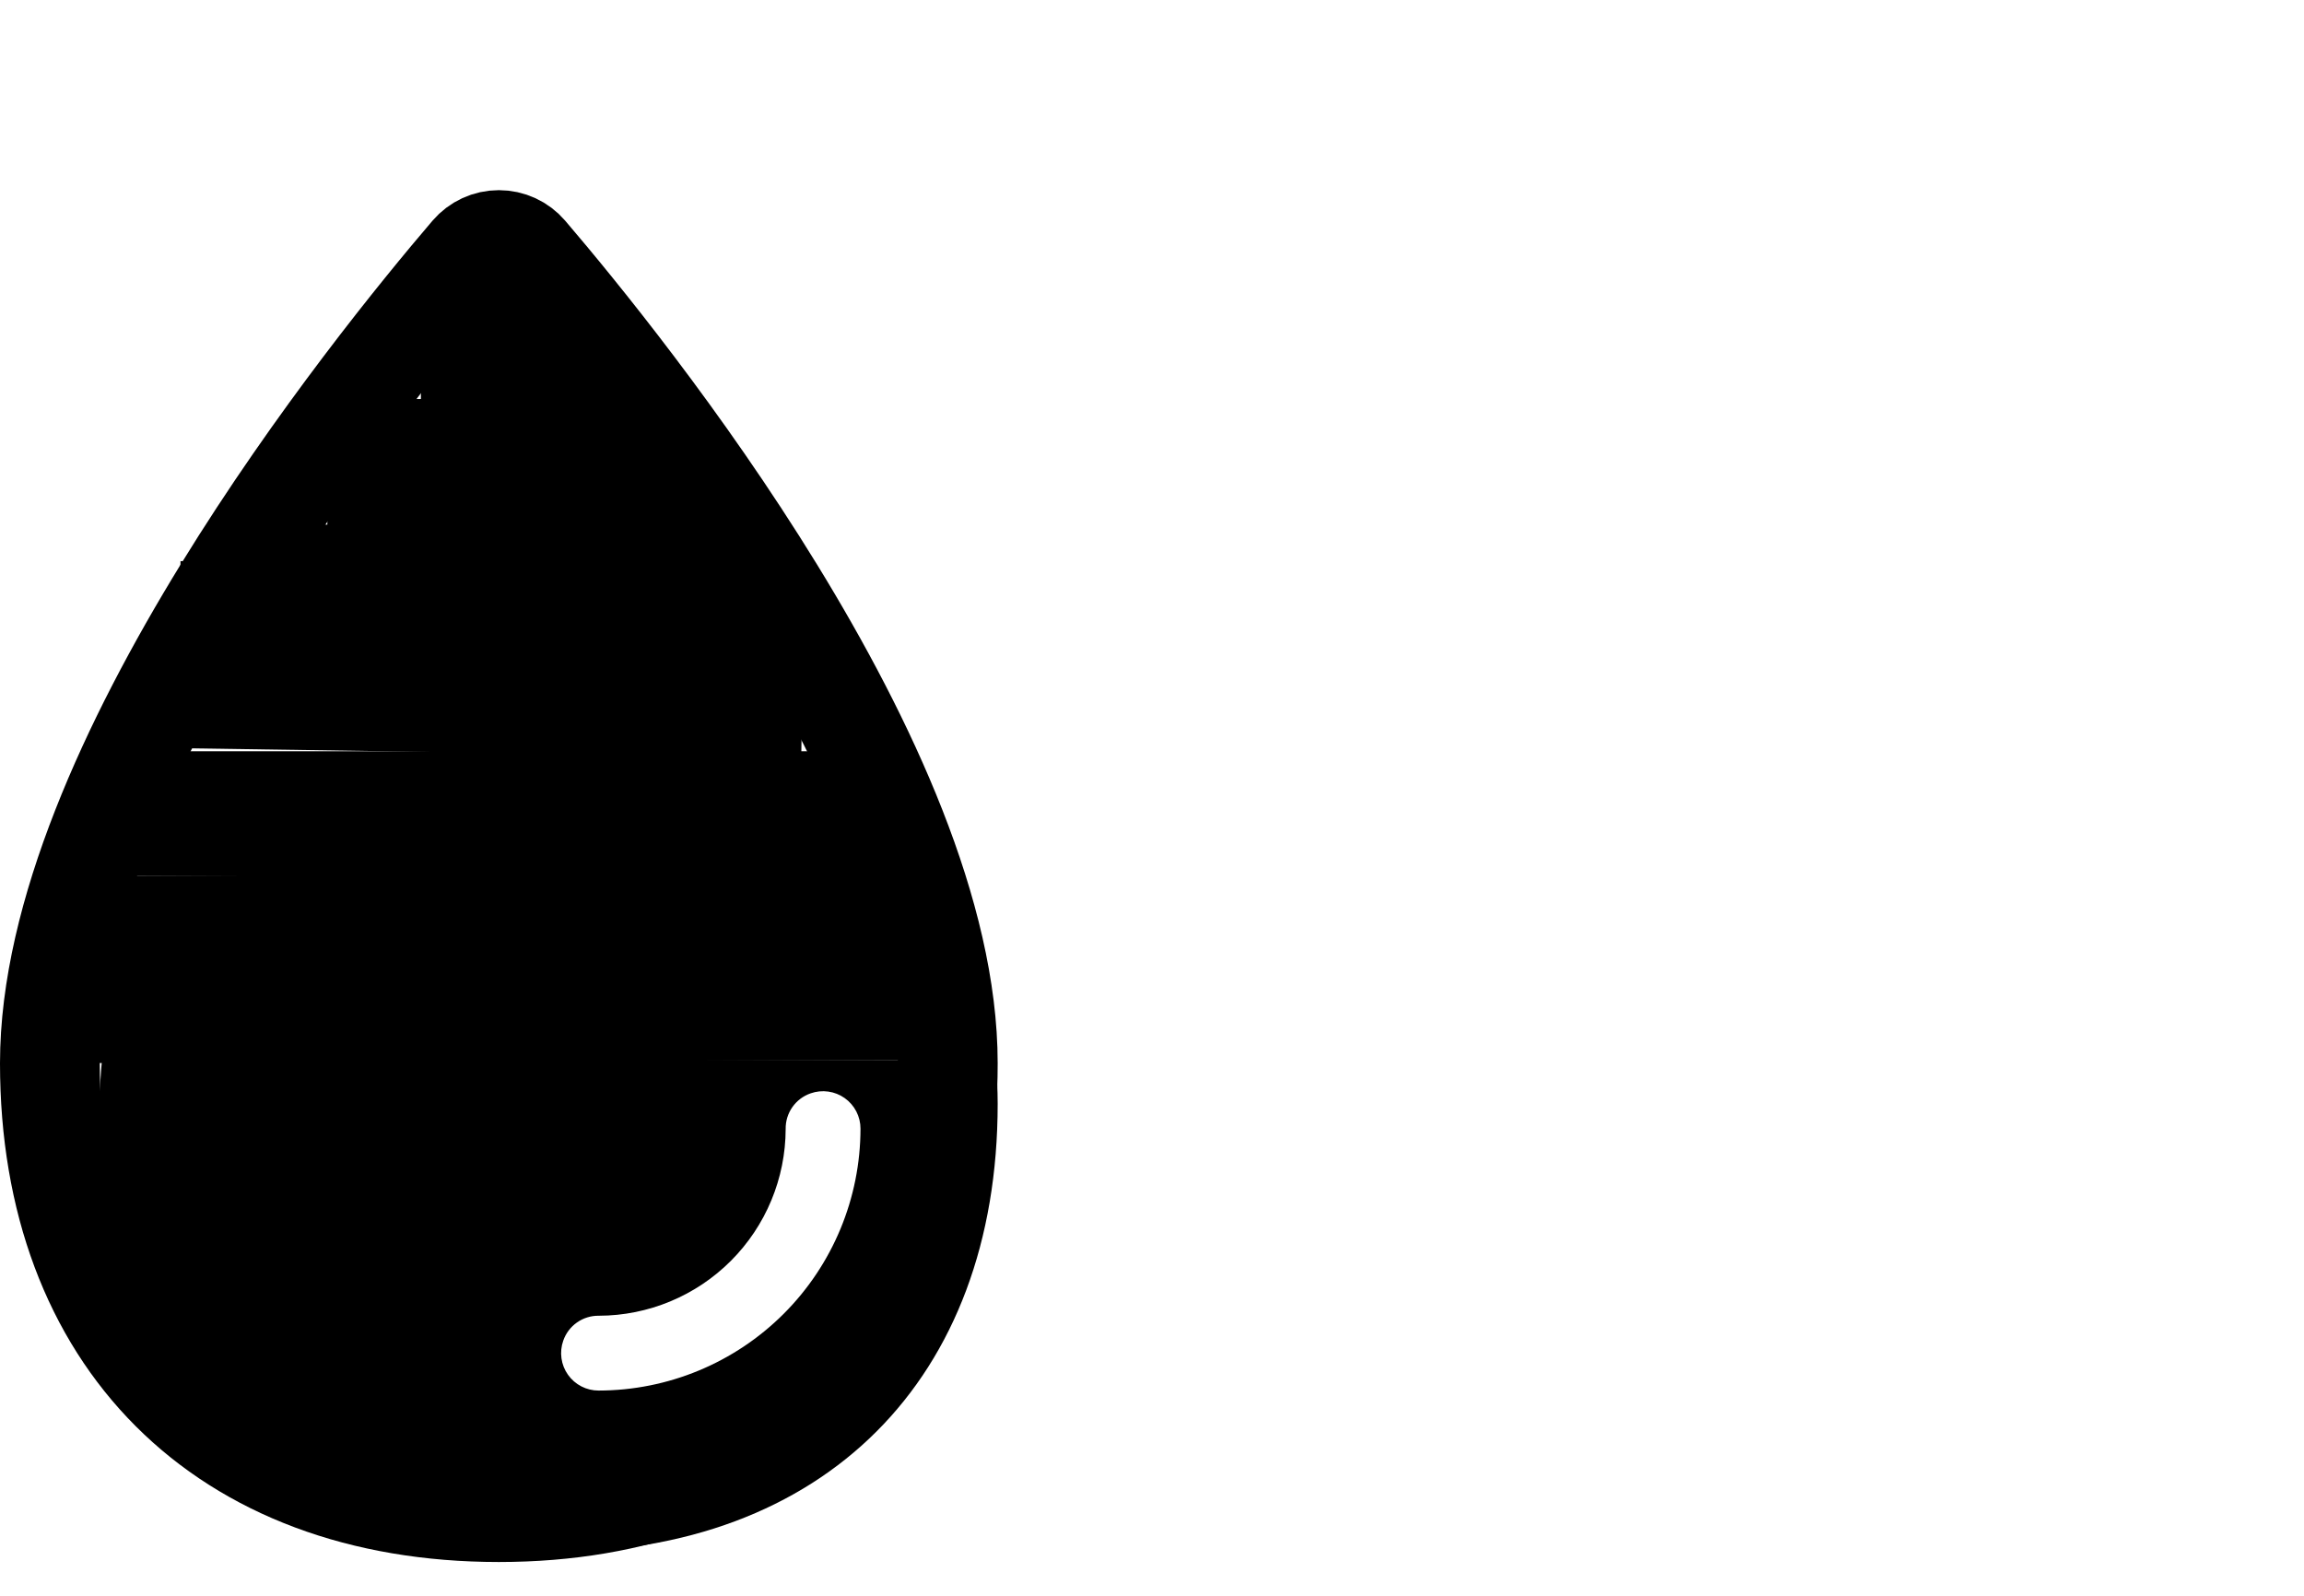 <svg width="739" height="512" viewBox="0 0 739 512" fill="none" xmlns="http://www.w3.org/2000/svg">
<path fill-rule="evenodd" clip-rule="evenodd" d="M32.714 340C32.245 344.761 32 349.457 32 354.075C32 442.445 87.64 498.075 176 498.075C264.36 498.075 320 442.445 320 354.075C320 349.457 319.755 344.761 319.286 340H32.714ZM186.475 444.741C188.183 445.622 190.078 446.079 192 446.075C214.271 446.051 235.623 437.194 251.371 421.446C267.119 405.698 275.976 384.346 276 362.075C276.004 360.153 275.547 358.258 274.666 356.55C273.785 354.842 272.507 353.37 270.939 352.258C269.371 351.147 267.559 350.429 265.655 350.163C263.752 349.898 261.812 350.094 260 350.735C257.636 351.553 255.59 353.097 254.153 355.145C252.717 357.194 251.963 359.643 252 362.145C251.966 378.029 245.641 393.252 234.409 404.484C223.177 415.716 207.954 422.041 192.07 422.075C189.568 422.038 187.119 422.792 185.07 424.228C183.022 425.665 181.478 427.711 180.66 430.075C180.019 431.887 179.823 433.827 180.088 435.73C180.353 437.634 181.072 439.446 182.183 441.014C183.295 442.582 184.766 443.86 186.475 444.741Z" fill="black"/>
<path d="M304 341.075C304 429.445 248.37 485.075 160 485.075C71.63 485.075 16 429.445 16 341.075C16 246.245 119.23 118.225 150.89 81.195C152.017 79.879 153.415 78.823 154.988 78.099C156.561 77.375 158.273 77 160.005 77C161.737 77 163.449 77.375 165.022 78.099C166.595 78.823 167.993 79.879 169.12 81.195C200.77 118.225 304 246.245 304 341.075Z" stroke="black" stroke-width="32" stroke-miterlimit="10"/>
<line x1="25.878" y1="311.033" x2="293.878" y2="309.943" stroke="black" stroke-width="60"/>
<line x1="41" y1="261" x2="294" y2="261" stroke="black" stroke-width="40"/>
<line x1="57.45" y1="210.003" x2="257.45" y2="213.003" stroke="black" stroke-width="60"/>
<line x1="91.221" y1="178.002" x2="227.221" y2="181.002" stroke="black" stroke-width="20"/>
<line x1="105" y1="158" x2="218" y2="158" stroke="black" stroke-width="60"/>
<line x1="135" y1="114" x2="188" y2="114" stroke="black" stroke-width="60"/>
</svg>
